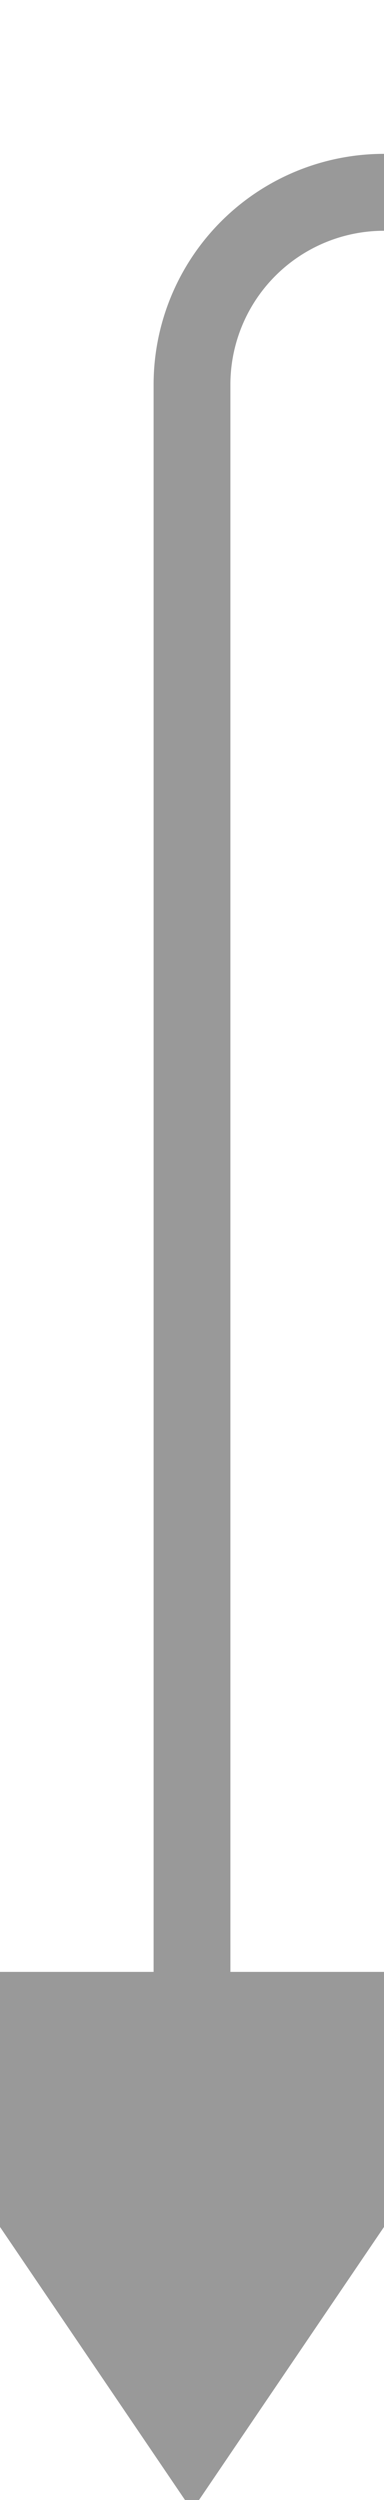 ﻿<?xml version="1.0" encoding="utf-8"?>
<svg version="1.1" xmlns:xlink="http://www.w3.org/1999/xlink" width="10px" height="65px" preserveAspectRatio="xMidYMin meet" viewBox="907 7492.731  8 65" xmlns="http://www.w3.org/2000/svg">
  <path d="M 985 7445  L 985 7492.731  A 5 5 0 0 1 980 7497.731 L 916 7497.731  A 5 5 0 0 0 911 7502.731 L 911 7546  " stroke-width="2" stroke="#999999" fill="none" />
  <path d="M 901.5 7544  L 911 7558  L 920.5 7544  L 901.5 7544  Z " fill-rule="nonzero" fill="#999999" stroke="none" />
</svg>